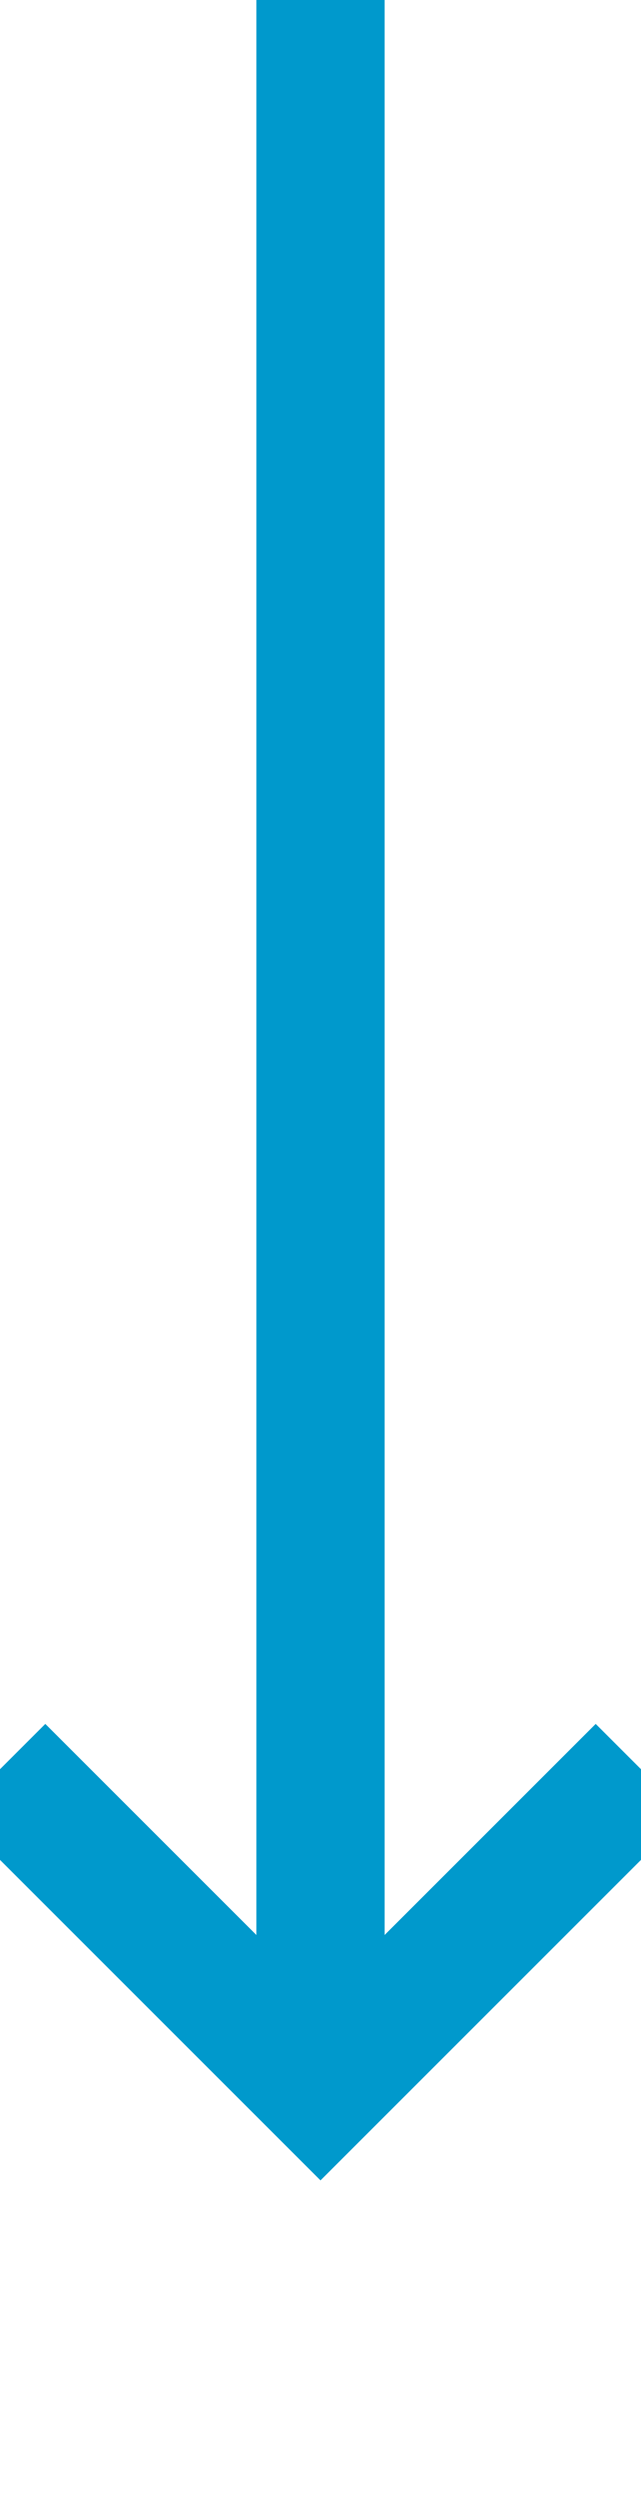 ﻿<?xml version="1.0" encoding="utf-8"?>
<svg version="1.1" xmlns:xlink="http://www.w3.org/1999/xlink" width="10px" height="39px" preserveAspectRatio="xMidYMin meet" viewBox="276 1709  8 39" xmlns="http://www.w3.org/2000/svg">
  <path d="M 280 1709  L 280 1741  " stroke-width="2" stroke="#0099cc" fill="none" />
  <path d="M 284.293 1735.893  L 280 1740.186  L 275.707 1735.893  L 274.293 1737.307  L 279.293 1742.307  L 280 1743.014  L 280.707 1742.307  L 285.707 1737.307  L 284.293 1735.893  Z " fill-rule="nonzero" fill="#0099cc" stroke="none" />
</svg>